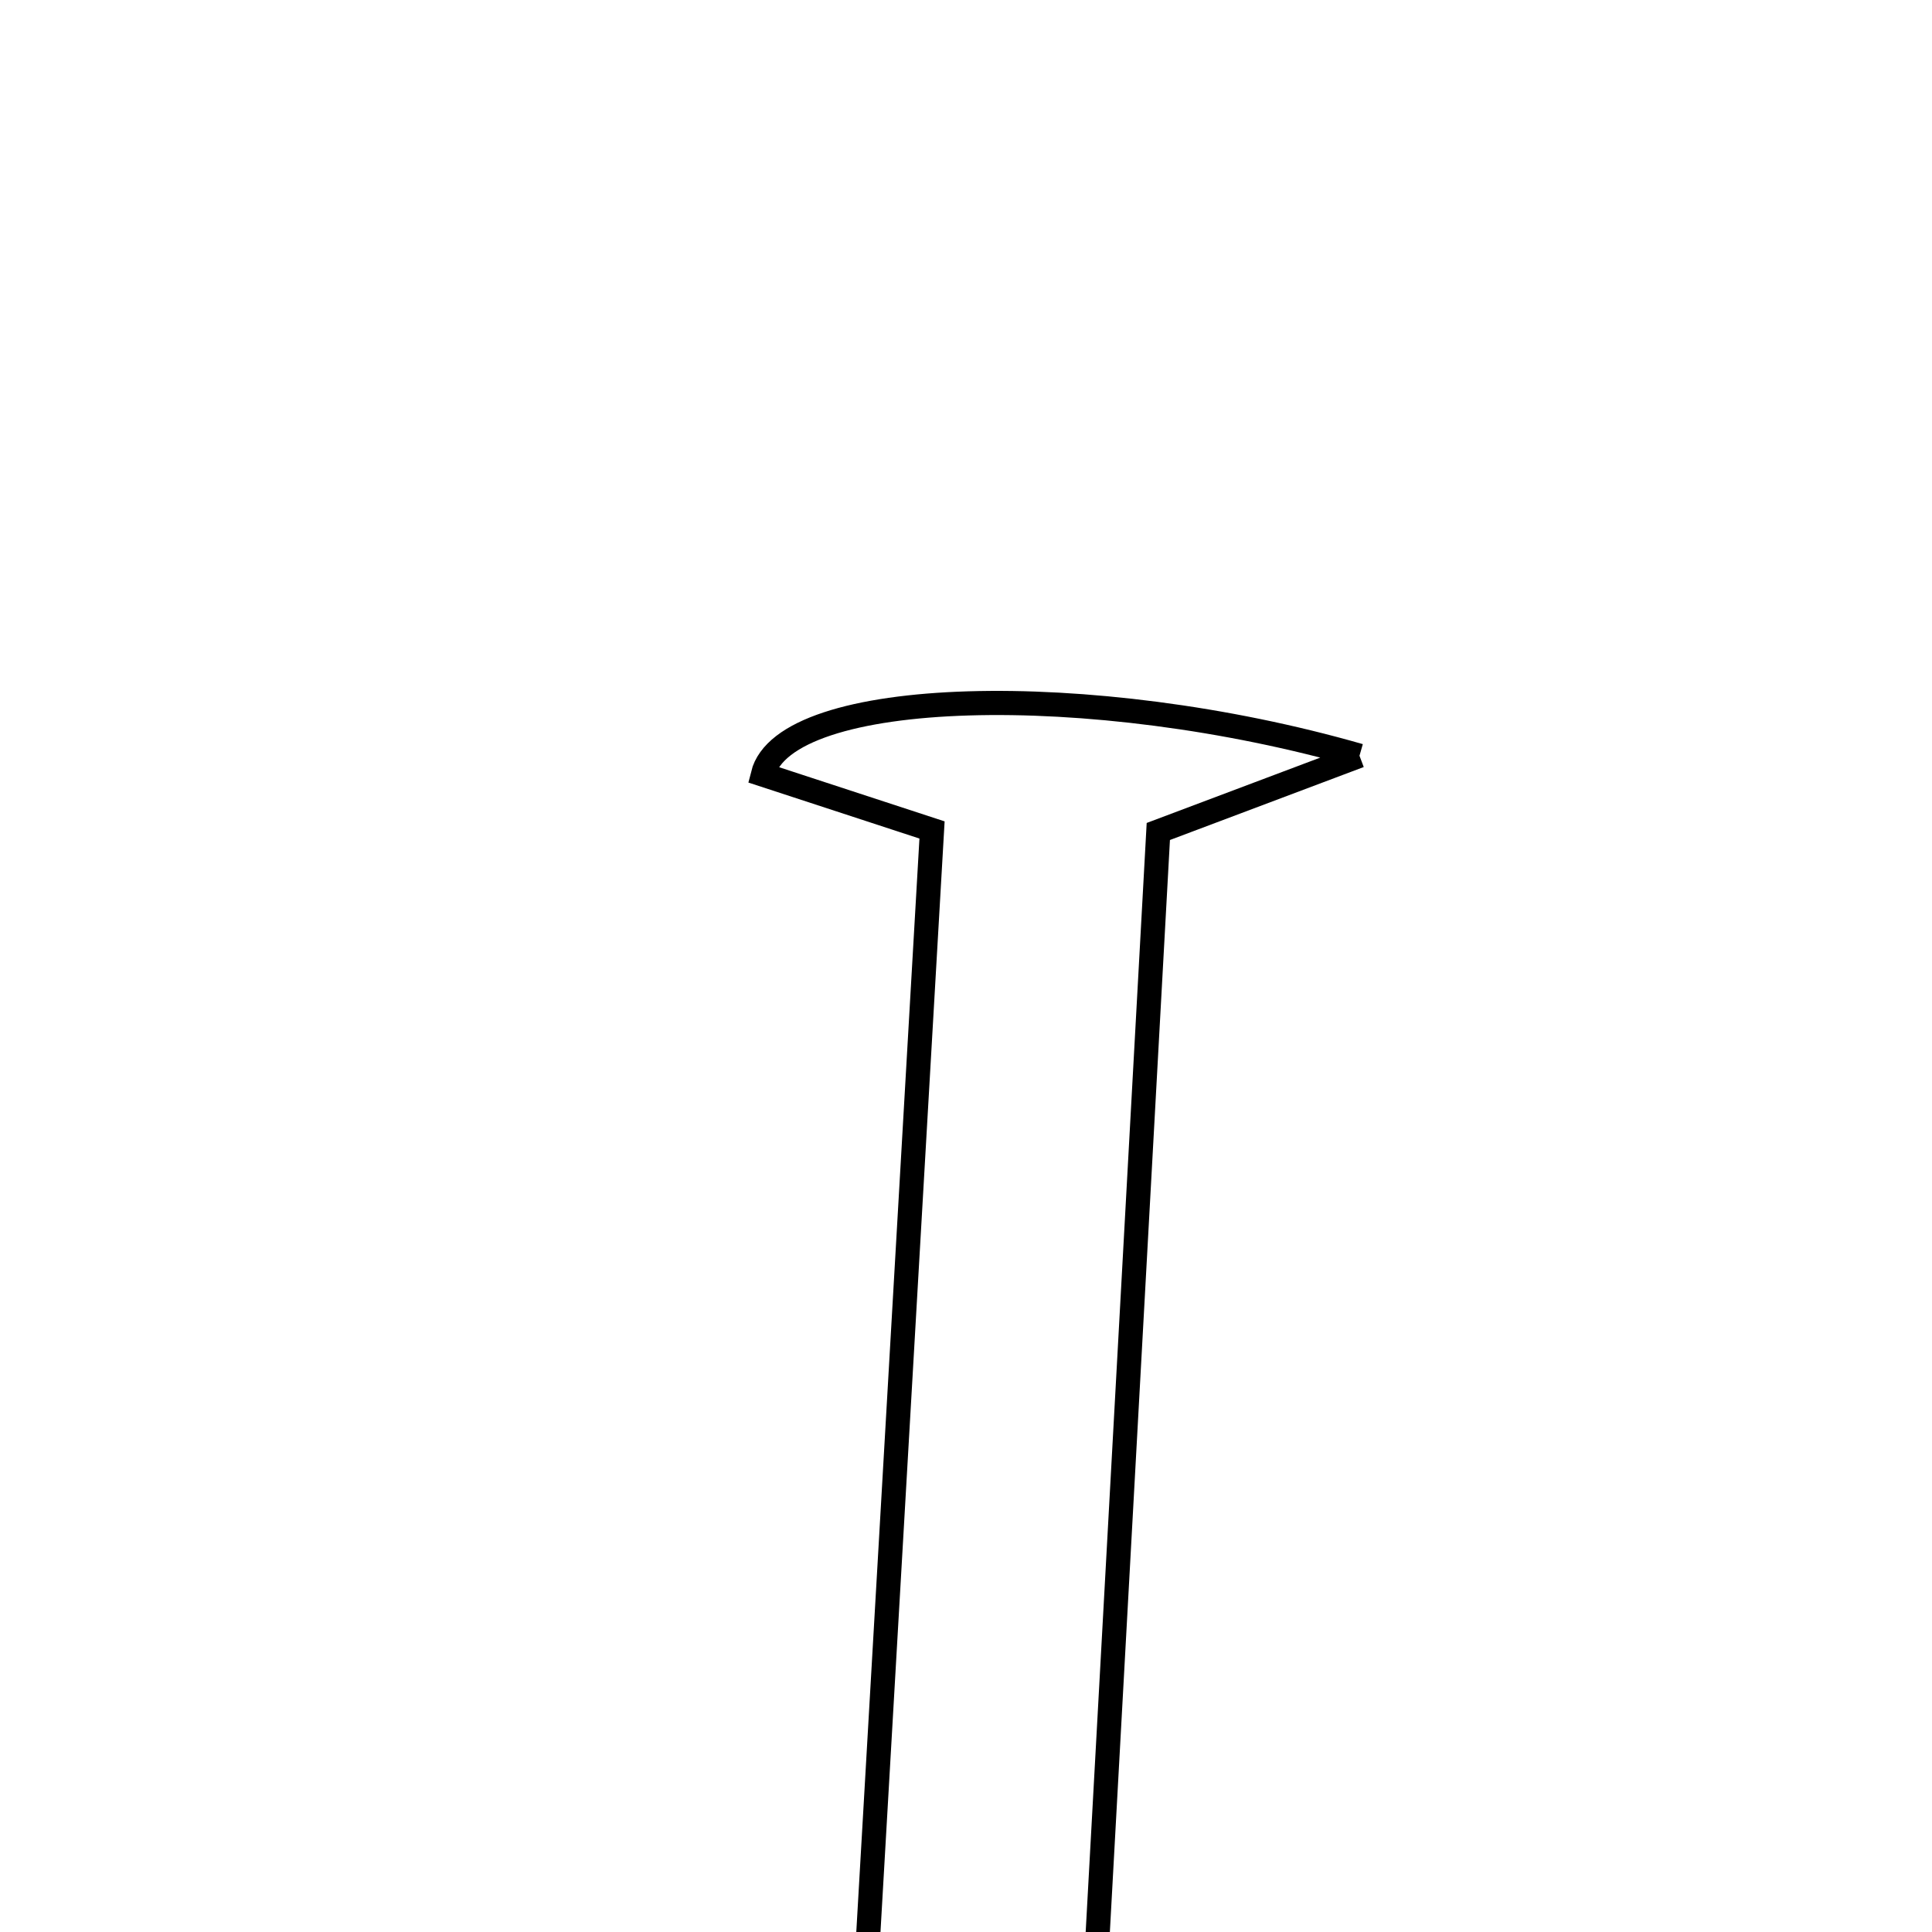 <svg xmlns="http://www.w3.org/2000/svg" viewBox="0.0 0.0 24.0 24.0" height="200px" width="200px"><path fill="none" stroke="black" stroke-width=".3" stroke-opacity="1.0"  filling="0" d="M16.888 9.388 C15.911 9.756 15.289 9.99 14.389 10.329 C14.101 15.564 13.806 20.928 13.503 26.433 C14.33 26.646 15.026 26.824 15.72 27.002 C15.723 27.211 15.724 27.419 15.727 27.628 C13.358 28.19 10.93 27.79 8.53 27.854 C8.495 27.595 8.459 27.336 8.423 27.076 C9.094 26.881 9.764 26.686 10.647 26.43 C10.954 21.12 11.264 15.754 11.578 10.31 C10.804 10.056 10.133 9.837 9.476 9.622 C9.746 8.534 13.551 8.43 16.888 9.388"></path></svg>